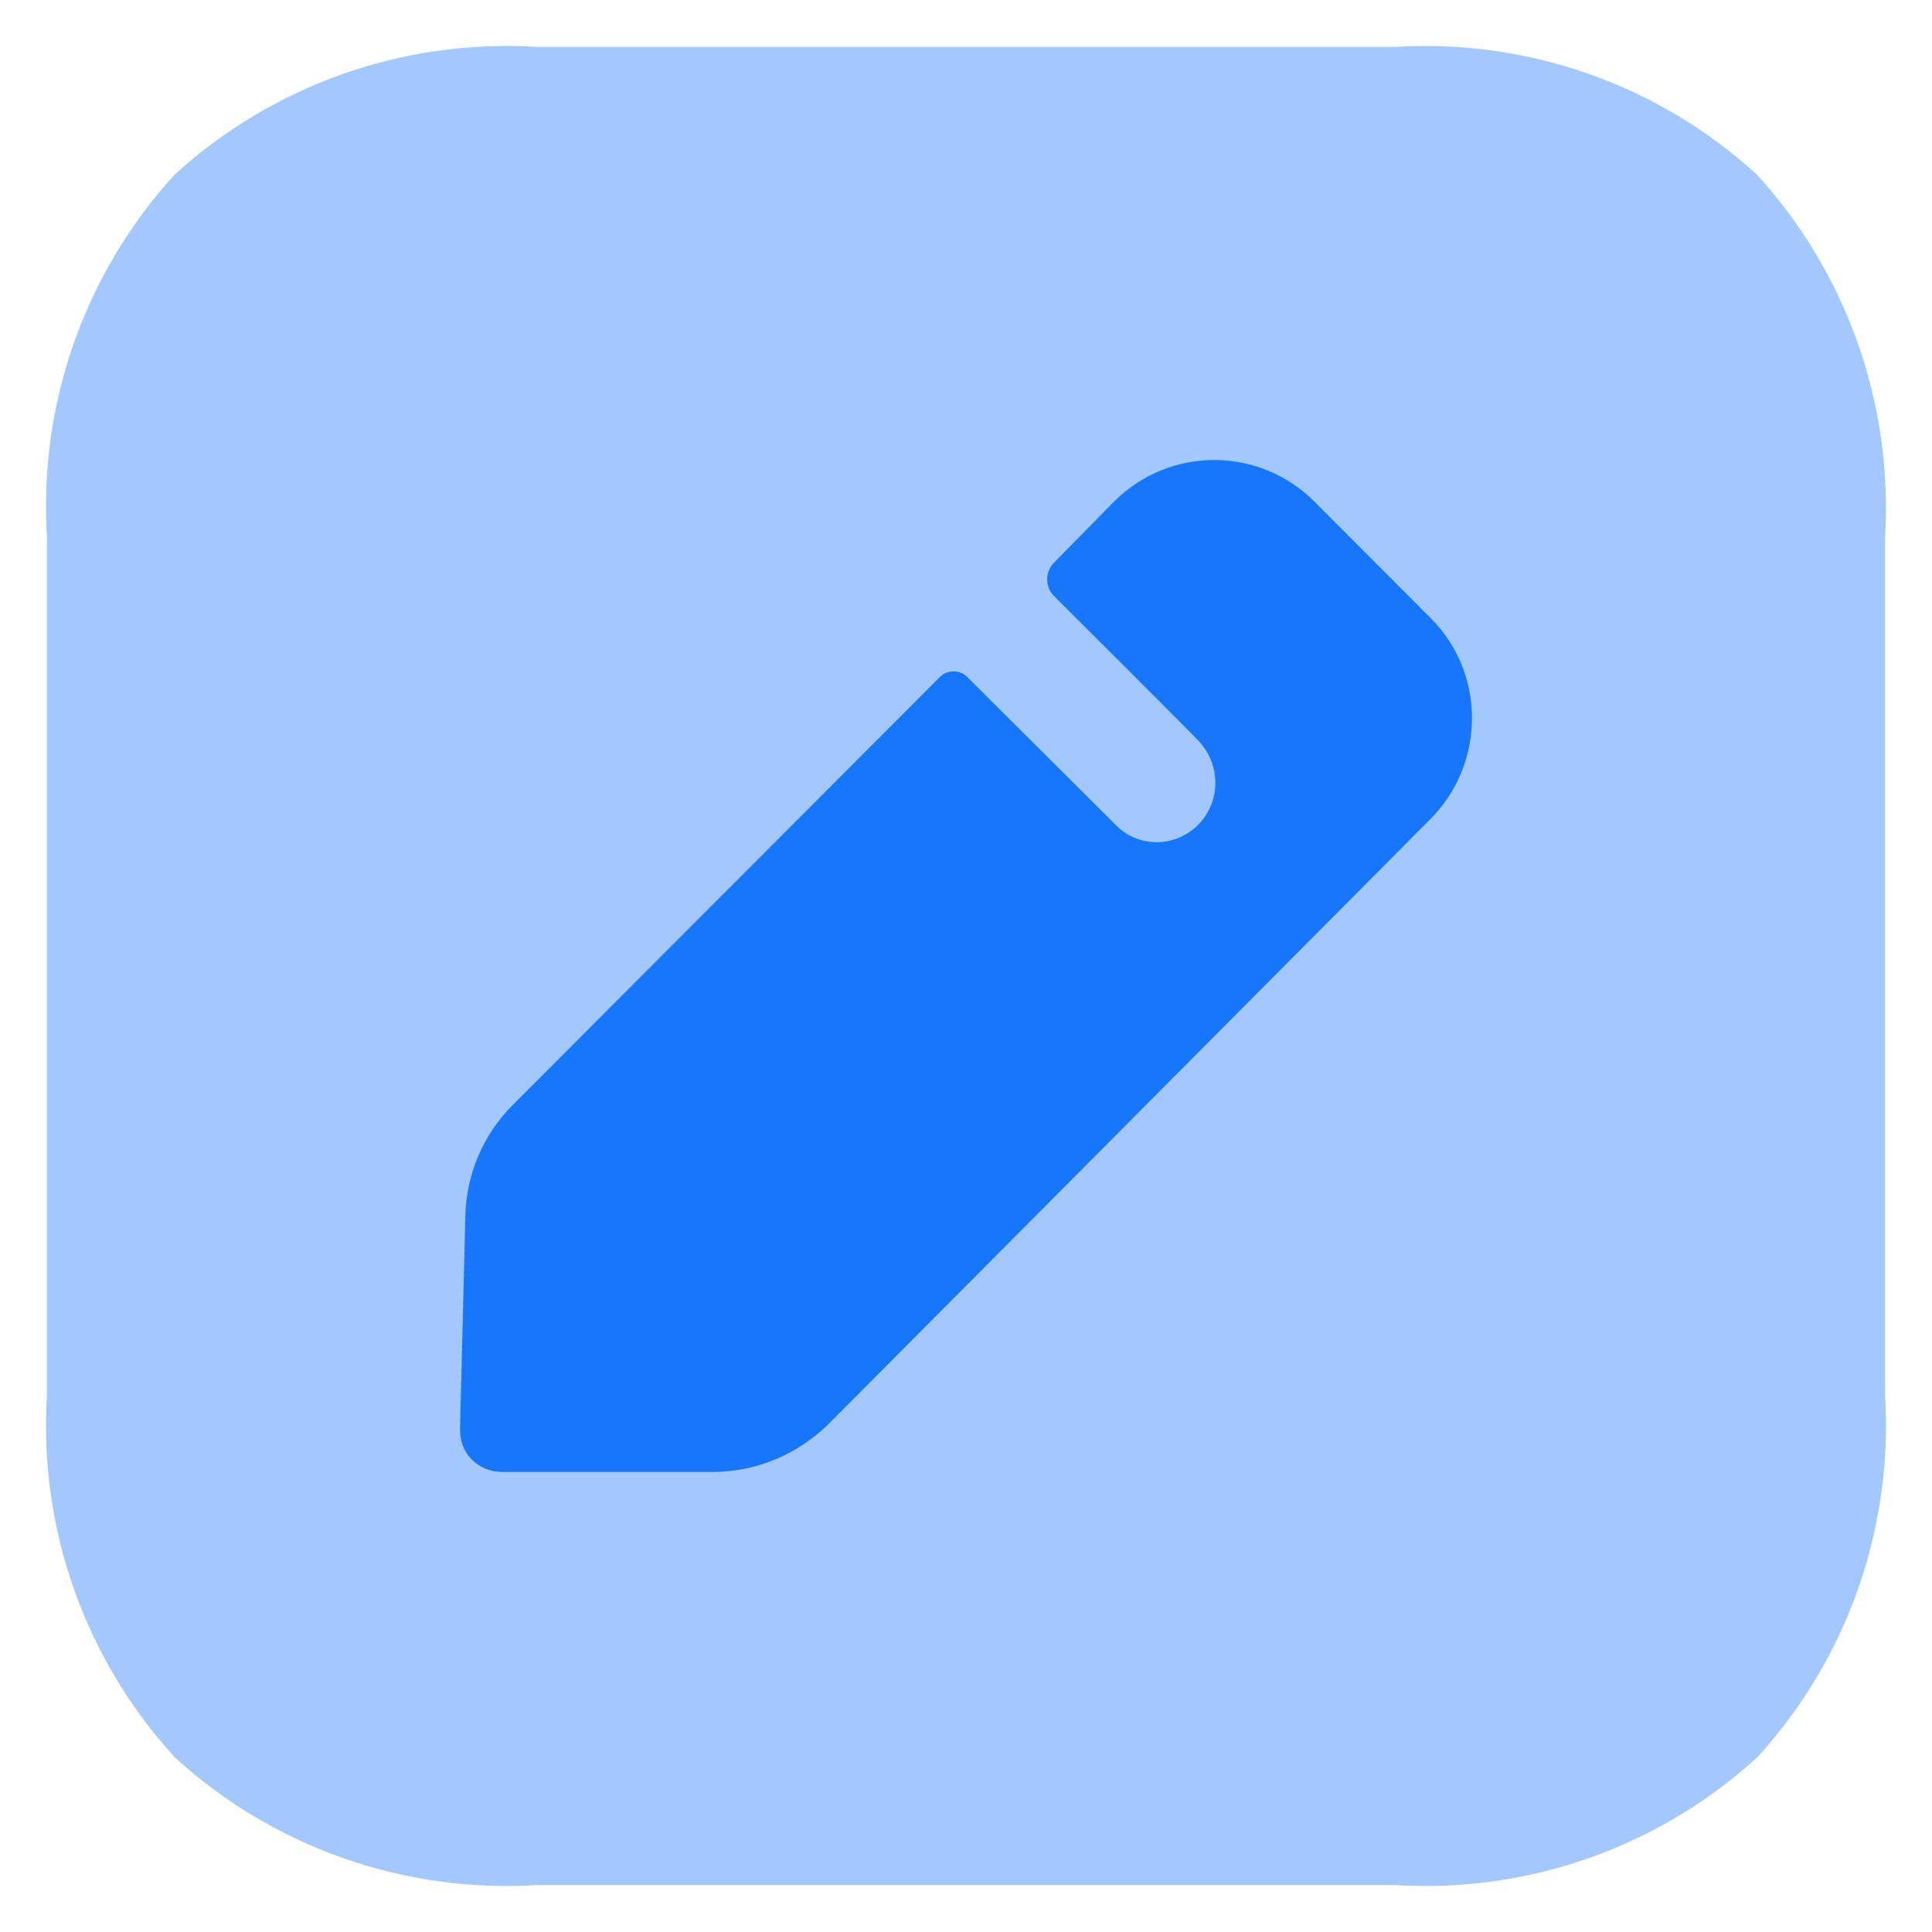 <svg width="28" height="28" viewBox="0 0 28 28" fill="none" xmlns="http://www.w3.org/2000/svg">
<path opacity="0.4" d="M20.219 27.32H7.78C5.851 27.439 3.957 26.771 2.532 25.468C1.229 24.042 0.56 22.148 0.68 20.22V7.78C0.56 5.852 1.228 3.958 2.53 2.532C3.957 1.229 5.851 0.561 7.78 0.68H20.219C22.145 0.561 24.038 1.228 25.463 2.531C26.764 3.958 27.434 5.851 27.32 7.78V20.22C27.438 22.148 26.771 24.042 25.468 25.468C24.042 26.771 22.148 27.439 20.219 27.32Z" fill="#1777FB"/>
<path d="M20.739 11.863L12.002 20.644C11.548 21.086 10.951 21.333 10.328 21.333H7.277C7.108 21.333 6.952 21.268 6.835 21.151C6.718 21.034 6.667 20.878 6.667 20.709L6.744 17.626C6.757 17.015 7.004 16.442 7.432 16.013L13.625 9.808C13.729 9.704 13.911 9.704 14.014 9.808L16.186 11.971C16.329 12.113 16.537 12.206 16.758 12.206C17.238 12.206 17.614 11.815 17.614 11.347C17.614 11.113 17.523 10.905 17.381 10.749C17.342 10.697 15.274 8.637 15.274 8.637C15.144 8.507 15.144 8.286 15.274 8.156L16.143 7.272C16.948 6.465 18.247 6.465 19.052 7.272L20.739 8.963C21.531 9.756 21.531 11.057 20.739 11.863Z" fill="#1777FB"/>
</svg>
